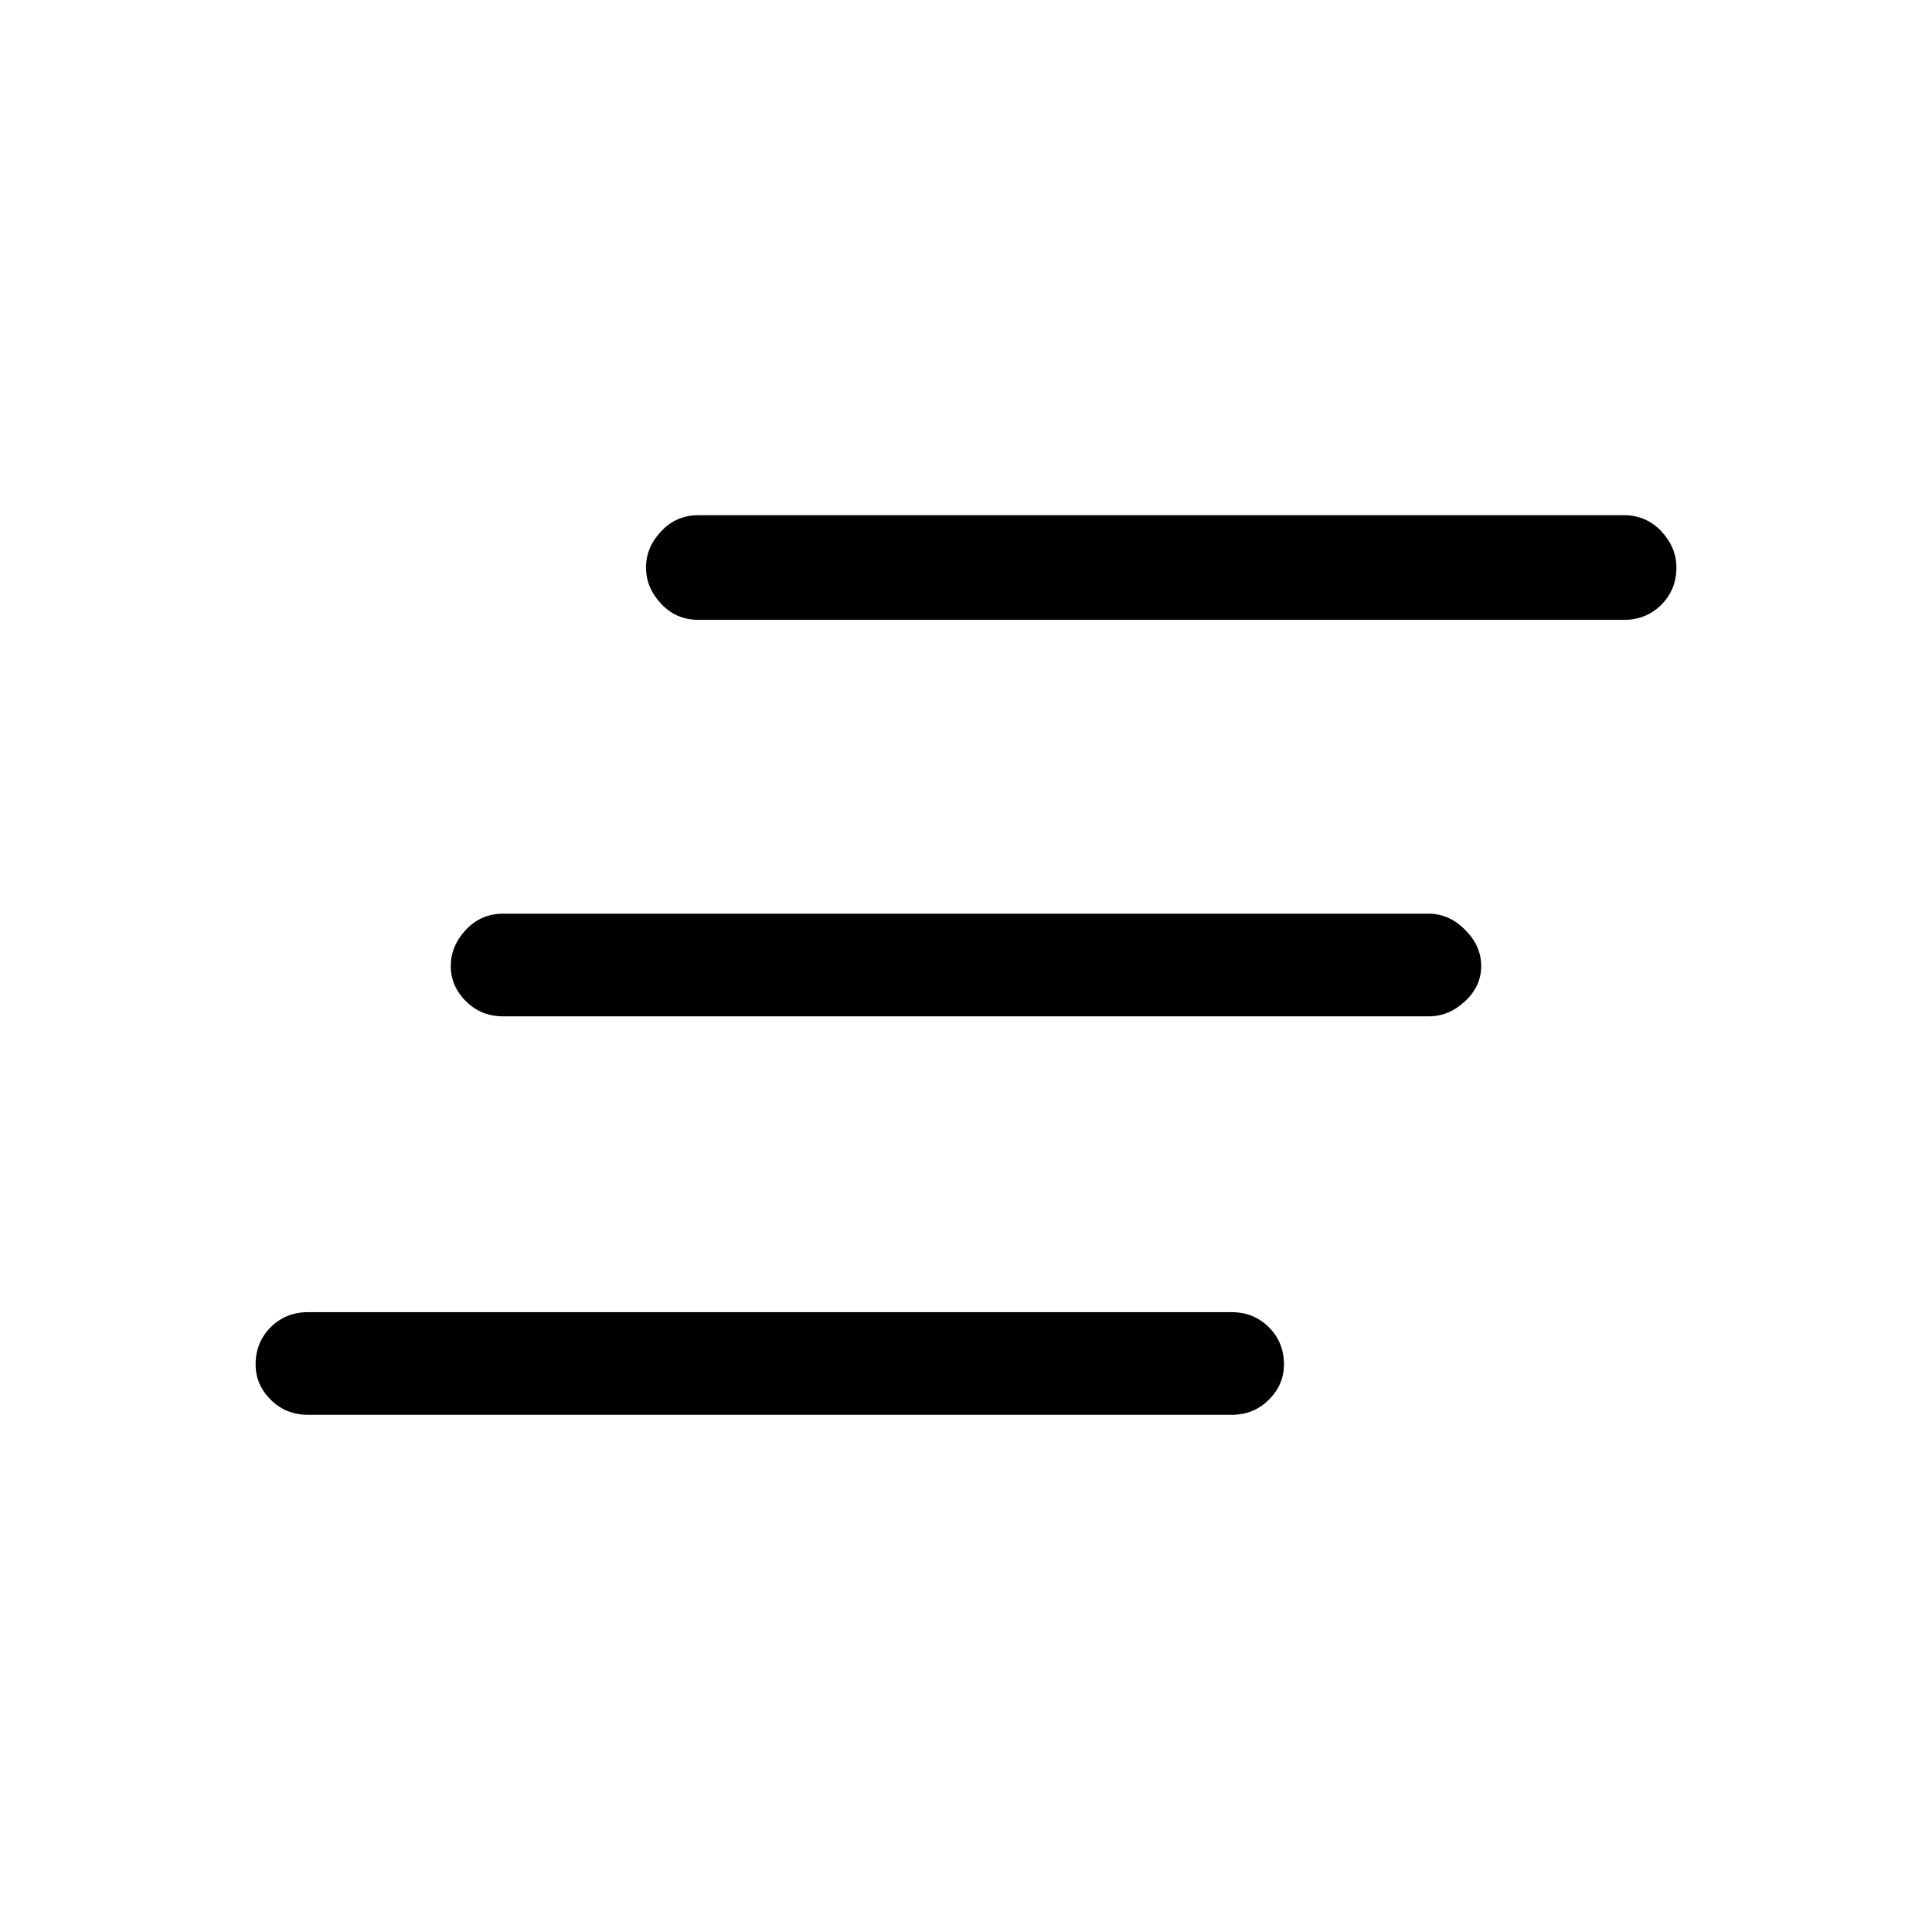 <svg xmlns="http://www.w3.org/2000/svg" height="40" width="40"><path d="M29.583 21.042H10.417Q9.958 21.042 9.646 20.729Q9.333 20.417 9.333 20Q9.333 19.583 9.646 19.25Q9.958 18.917 10.417 18.917H29.583Q30 18.917 30.333 19.25Q30.667 19.583 30.667 20Q30.667 20.417 30.333 20.729Q30 21.042 29.583 21.042ZM25.5 29.292H6.375Q5.917 29.292 5.604 28.979Q5.292 28.667 5.292 28.25Q5.292 27.792 5.604 27.479Q5.917 27.167 6.375 27.167H25.5Q25.958 27.167 26.271 27.479Q26.583 27.792 26.583 28.25Q26.583 28.667 26.271 28.979Q25.958 29.292 25.5 29.292ZM33.625 12.833H14.458Q14 12.833 13.688 12.5Q13.375 12.167 13.375 11.75Q13.375 11.333 13.688 11Q14 10.667 14.458 10.667H33.625Q34.083 10.667 34.396 11Q34.708 11.333 34.708 11.75Q34.708 12.208 34.396 12.521Q34.083 12.833 33.625 12.833Z"/></svg>